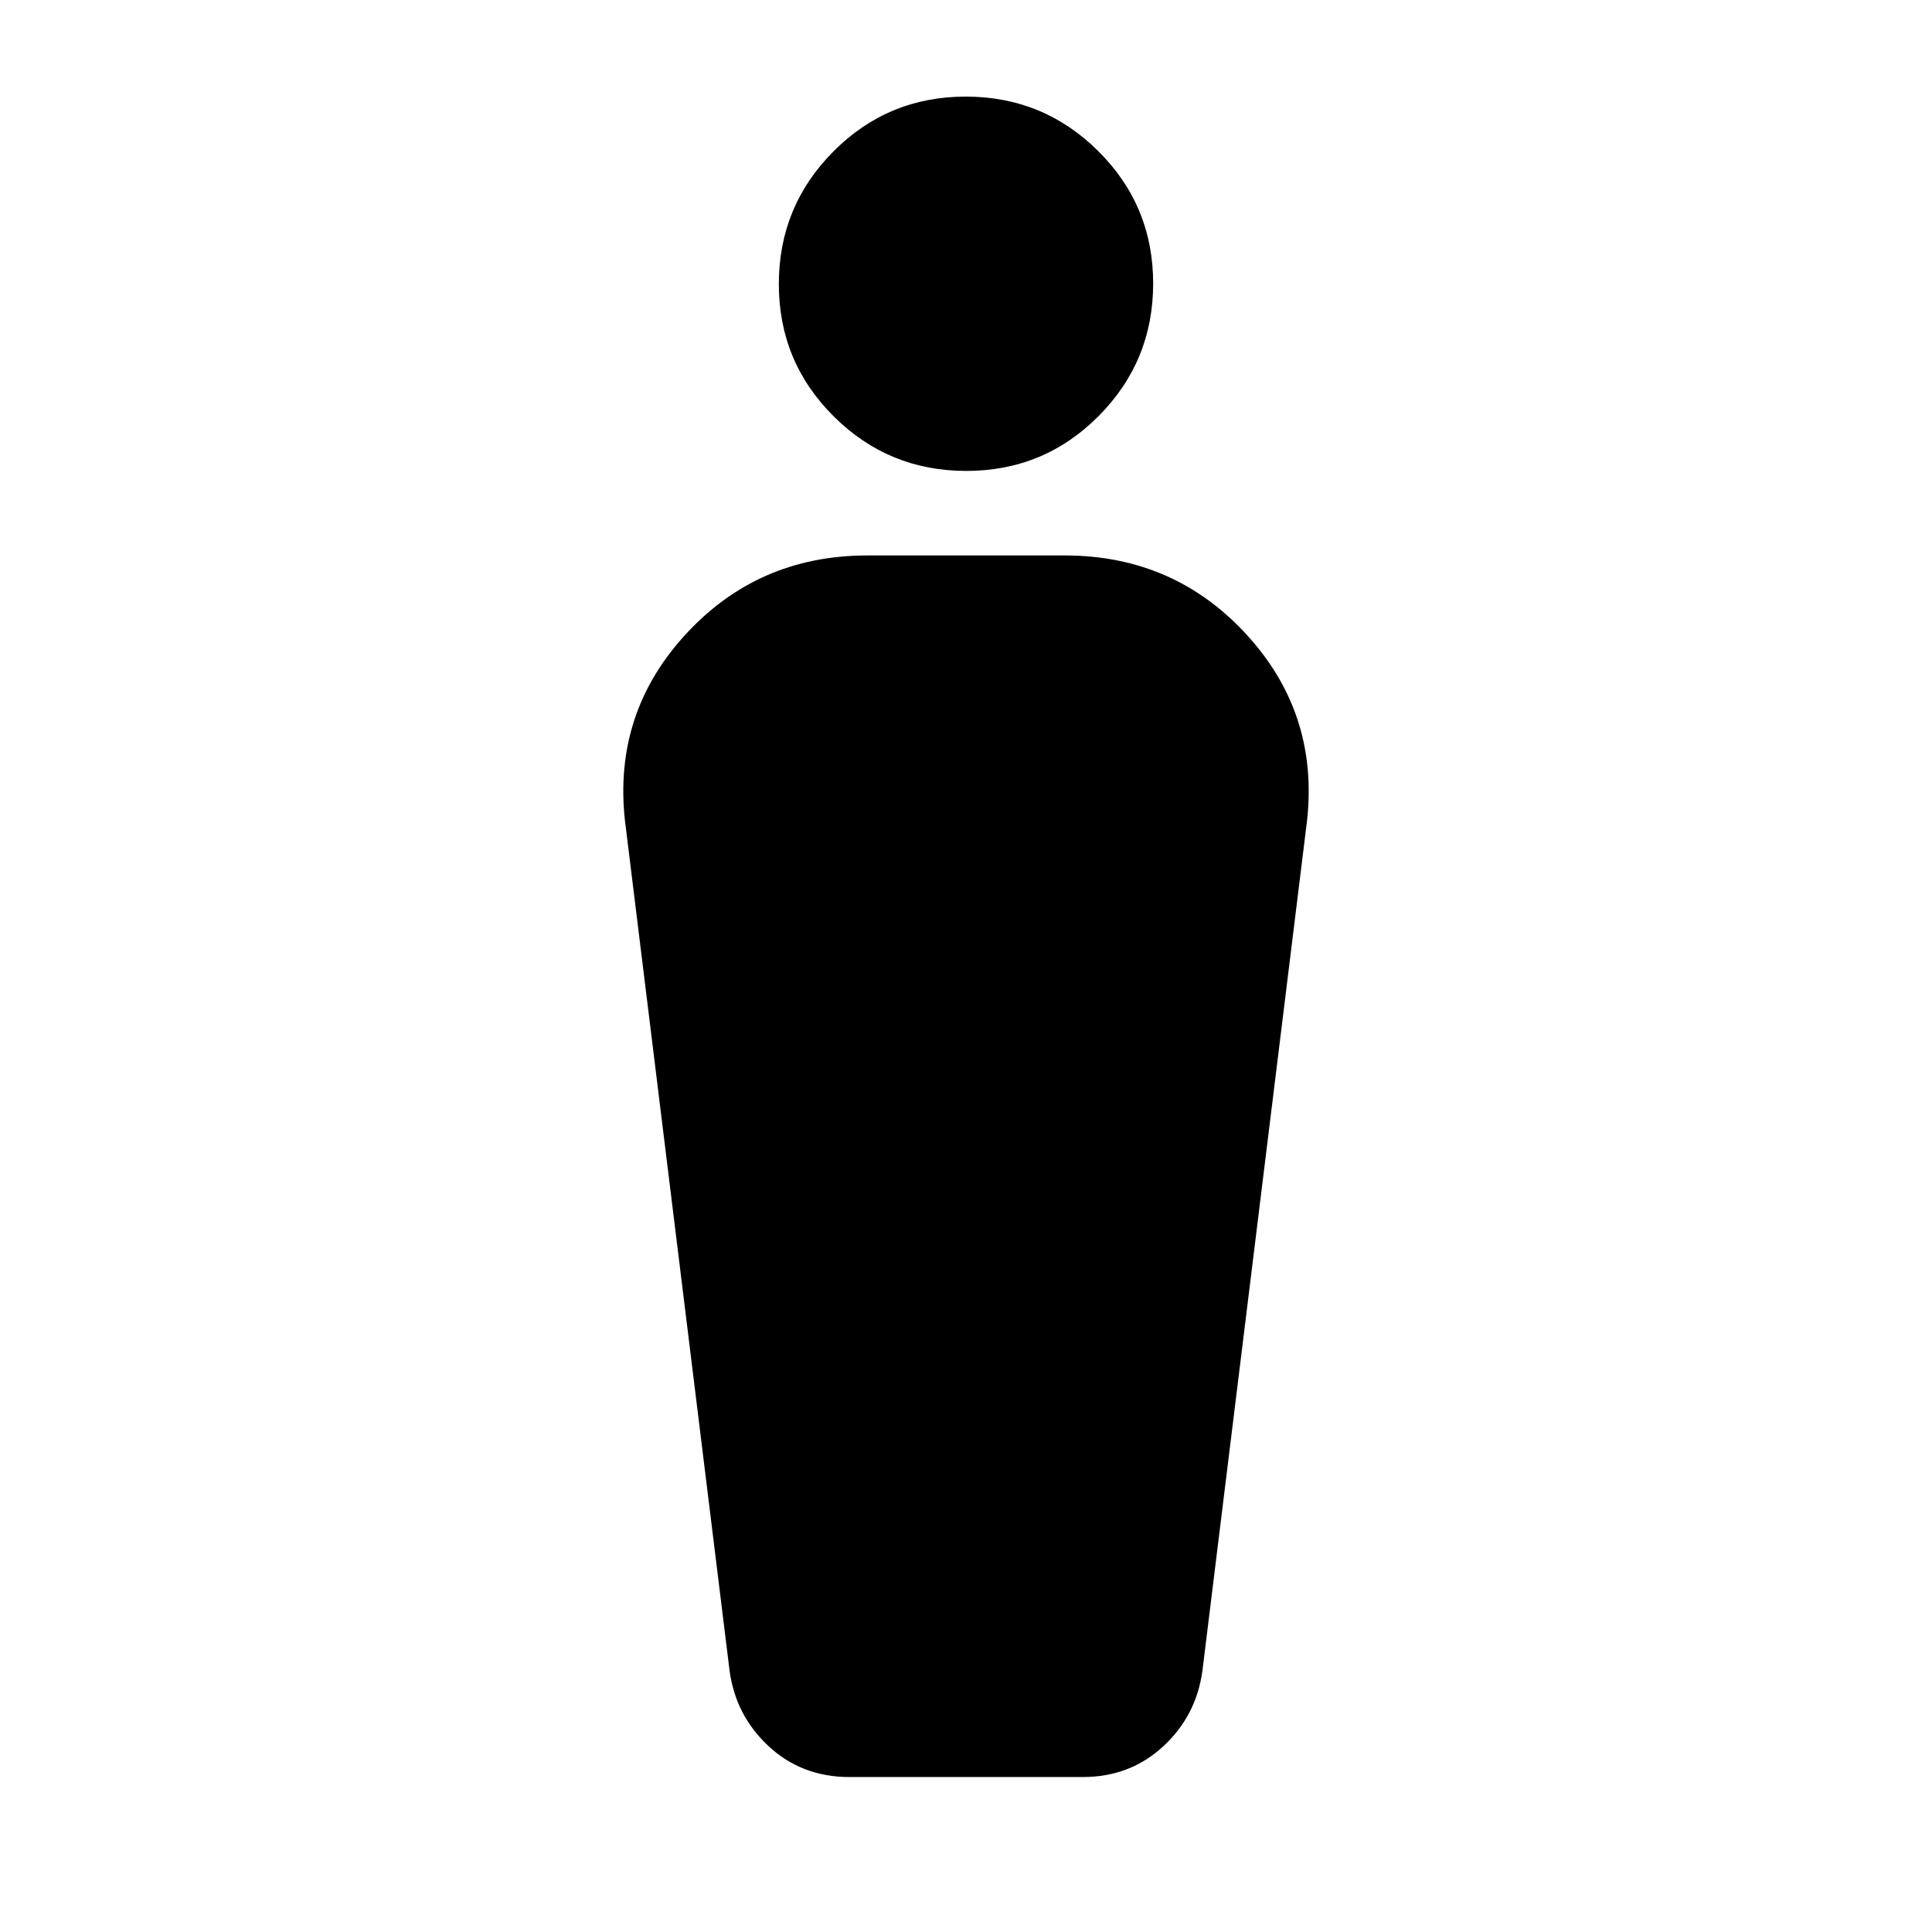 <svg xmlns="http://www.w3.org/2000/svg" height="24" viewBox="0 -960 960 960" width="24"><path d="M362.5-130 311-548.5q-7.5-55 28.75-95.25T431-684h98q55 0 91.25 40.25T649-548.5L597.5-130q-3 22.5-19.5 37.75T538-77H422q-23.5 0-40-15.25T362.5-130Zm117.63-596q-38.63 0-65.88-27.12Q387-780.23 387-818.87q0-38.63 27.12-65.88Q441.23-912 479.87-912q38.63 0 65.88 27.12Q573-857.77 573-819.13q0 38.63-27.12 65.88Q518.77-726 480.13-726Z"/></svg>